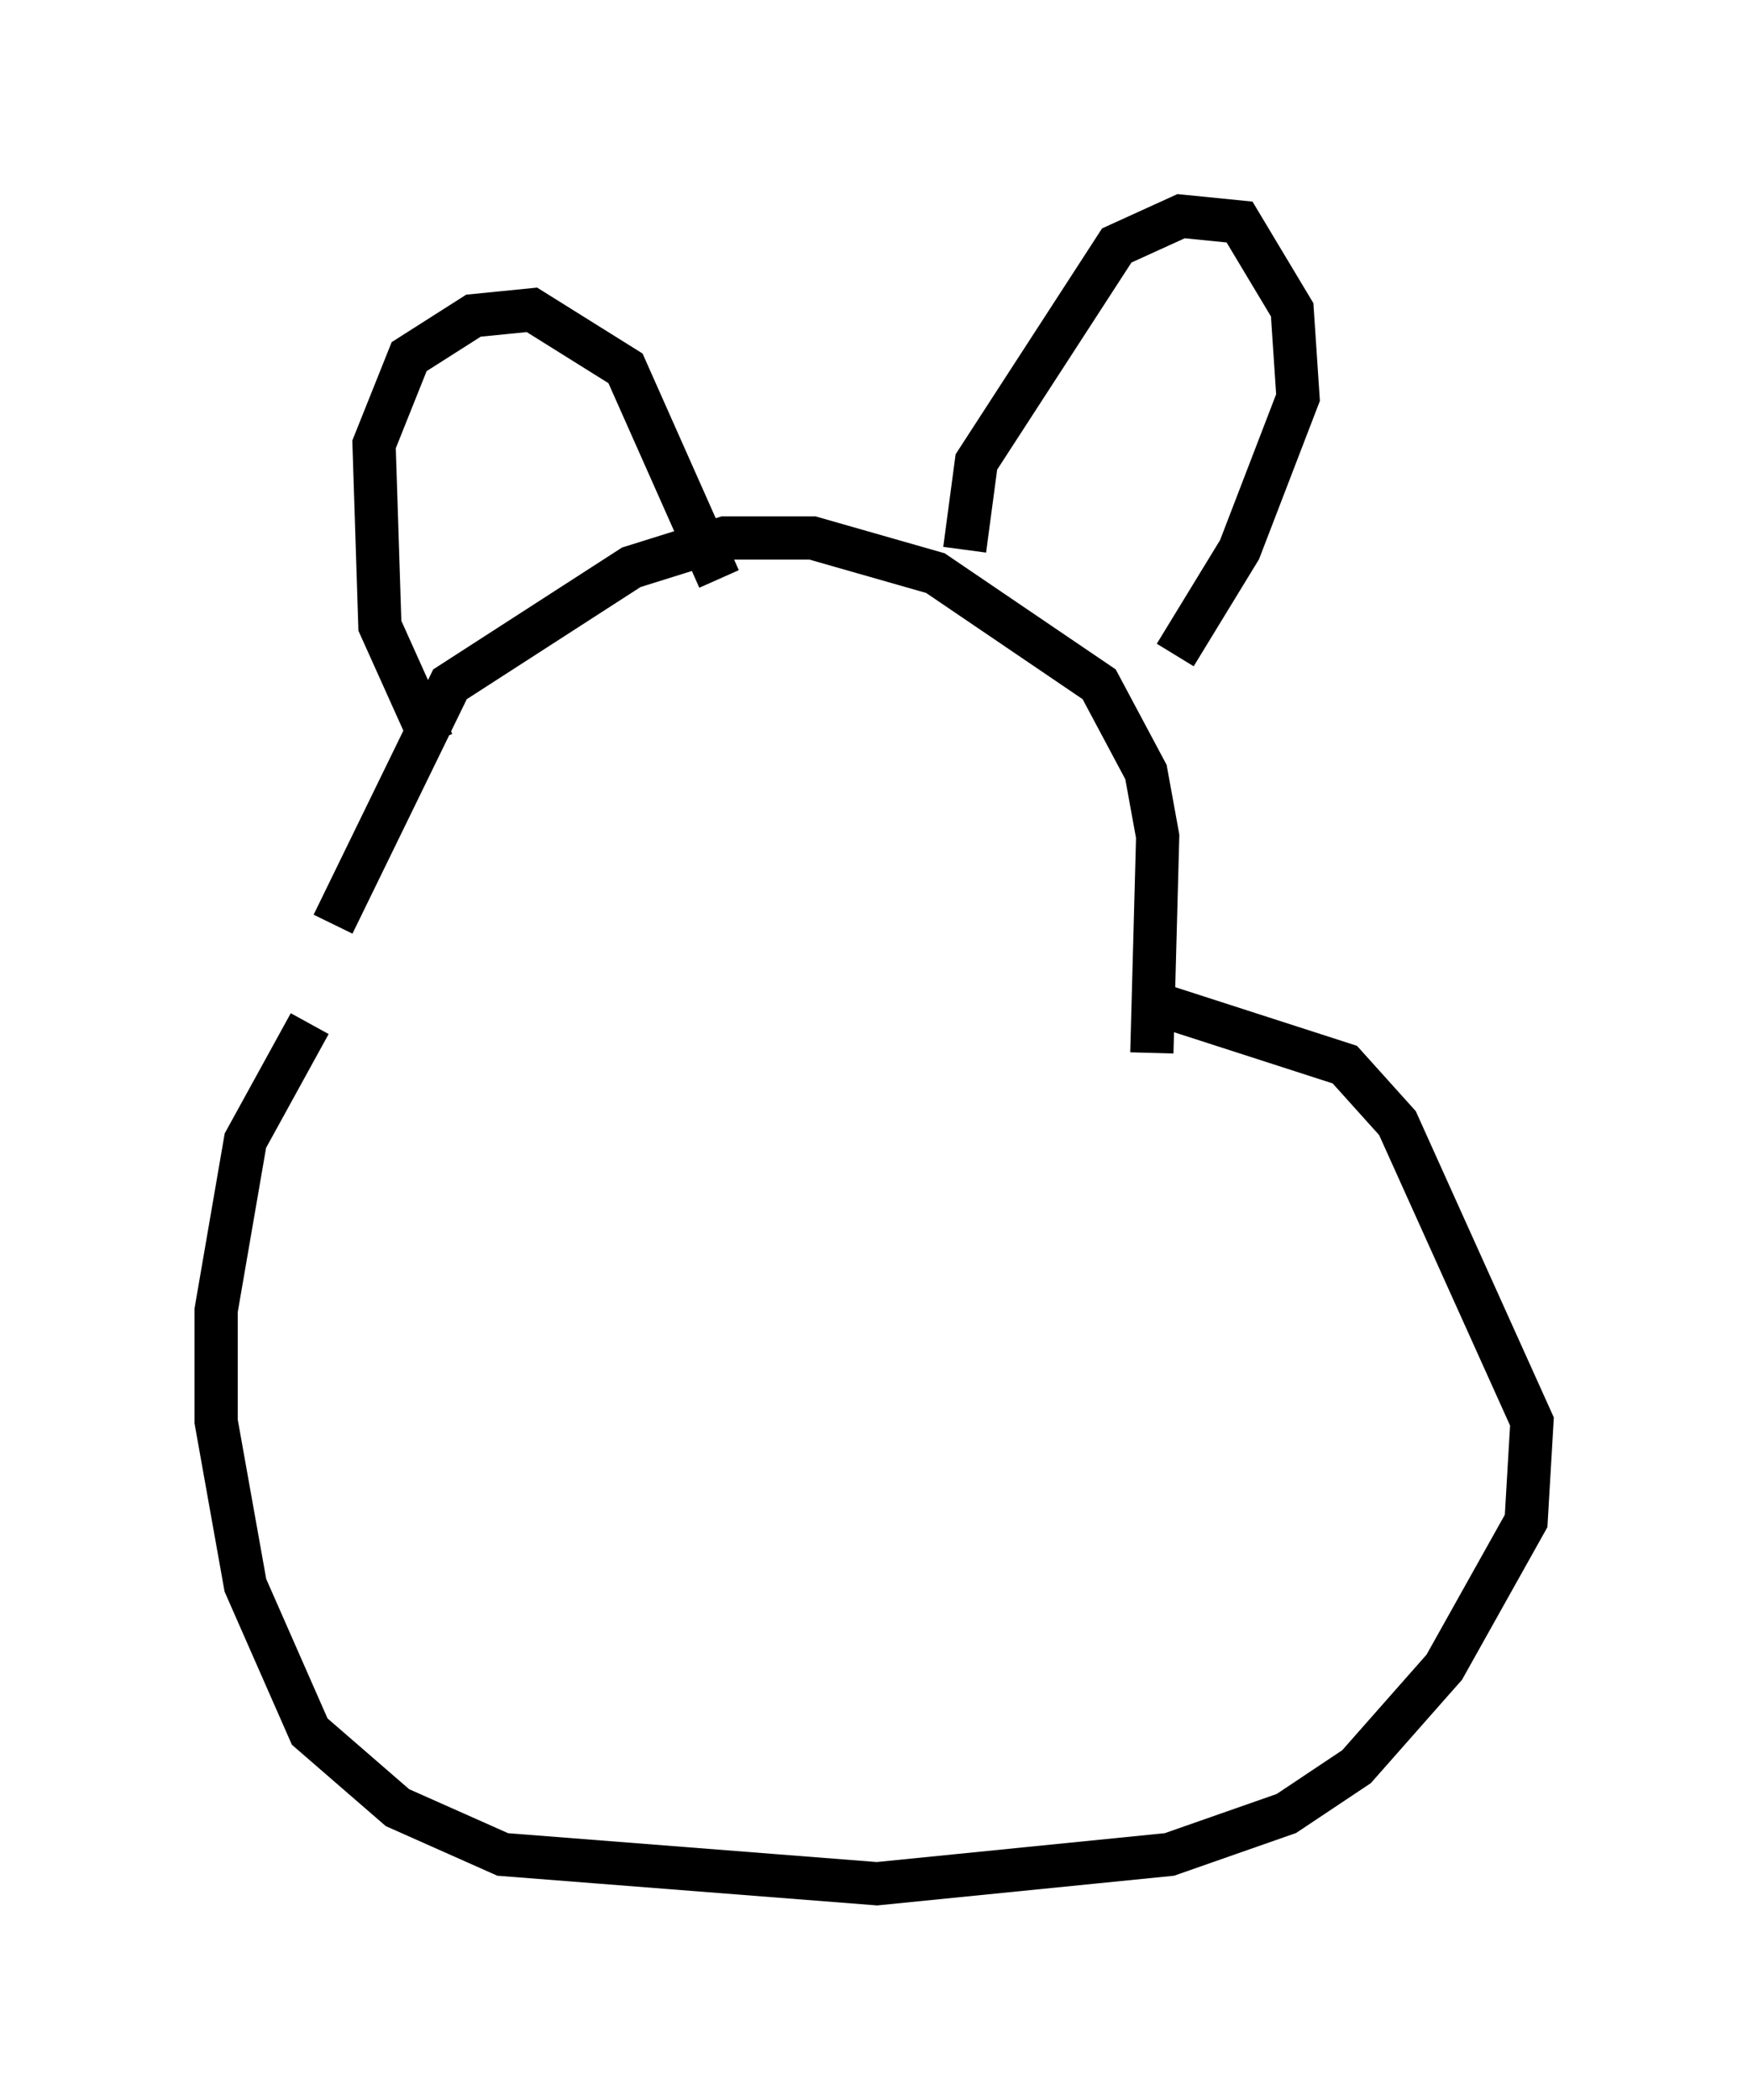 <?xml version="1.0" encoding="utf-8" ?>
<svg baseProfile="full" height="48.565" version="1.1" width="40.446" xmlns="http://www.w3.org/2000/svg" xmlns:ev="http://www.w3.org/2001/xml-events" xmlns:xlink="http://www.w3.org/1999/xlink"><defs /><rect fill="white" height="48.565" width="40.446" x="0" y="0" /><path d="M7.3, 24.08 m0.406, -2.706 l2.706, -5.548 4.195, -2.706 l2.165, -0.677 2.03, 0.0 l2.842, 0.812 3.789, 2.571 l1.083, 2.03 0.271, 1.488 l-0.135, 5.007 m-19.486, -0.677 l-1.488, 2.706 -0.677, 3.924 l0.0, 2.571 0.677, 3.789 l1.488, 3.383 2.03, 1.759 l2.436, 1.083 8.66, 0.677 l6.766, -0.677 2.706, -0.947 l1.624, -1.083 2.03, -2.3 l1.894, -3.383 0.135, -2.3 l-3.112, -6.901 -1.218, -1.353 l-4.195, -1.353 m-4.601, -10.555 l0.271, -2.03 3.248, -5.007 l1.488, -0.677 1.353, 0.135 l1.218, 2.03 0.135, 2.03 l-1.353, 3.518 -1.488, 2.436 m-17.185, 2.03 l-1.218, -2.706 -0.135, -4.195 l0.812, -2.03 1.488, -0.947 l1.353, -0.135 2.165, 1.353 l2.165, 4.871 " fill="none" stroke="black" stroke-width="1" /></svg>